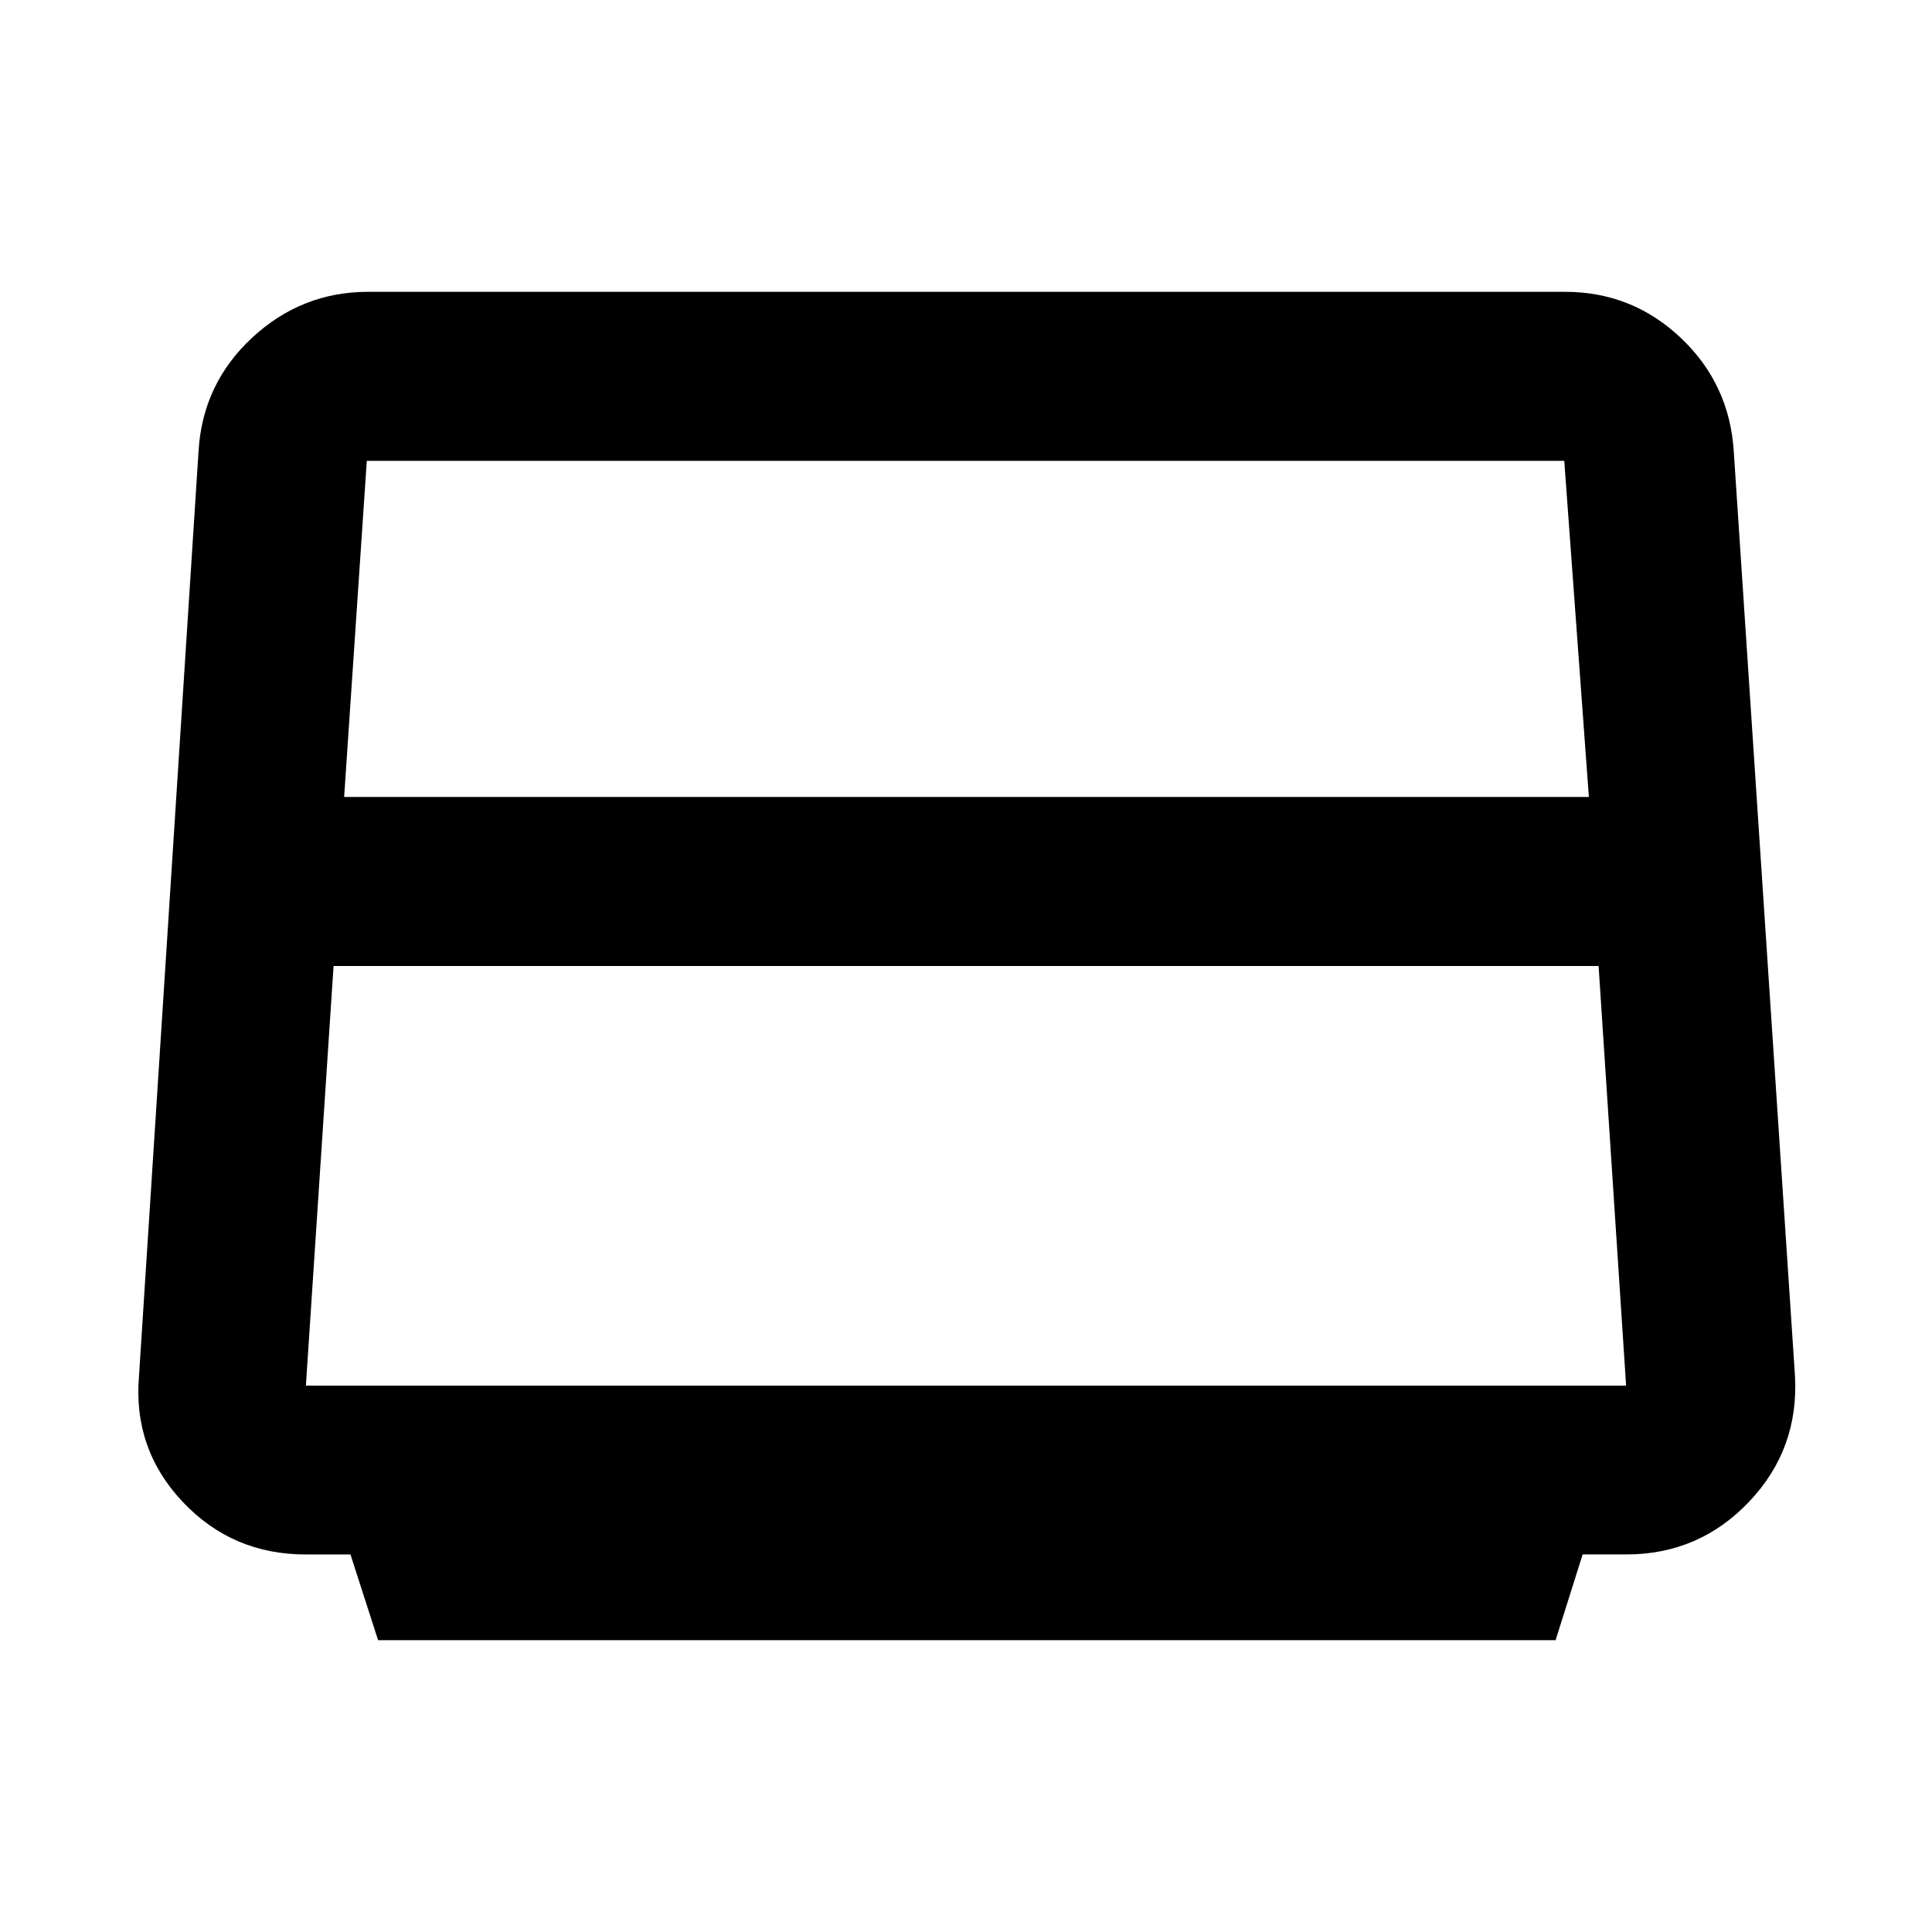 <svg xmlns="http://www.w3.org/2000/svg" height="48" viewBox="0 -960 960 960" width="48"><path d="m187.87-145-13.724-42.591h-22.171q-36.598 0-61.287-26.245Q66-240.08 69.071-276.301l29.594-459.656q2.041-33.43 26.619-56.236Q149.861-815 182.95-815h594.665q33.385 0 57.615 22.94 24.229 22.939 26.284 56.567l30.39 458.983Q894-240 869.121-213.806q-24.878 26.195-60.99 26.195H786.41L772.964-145H187.87ZM171-564h618.5l-12.225-167H182.257L171-564Zm-5.254 84L152-271.5h656L794.334-480H165.746ZM480-502Z"/></svg>